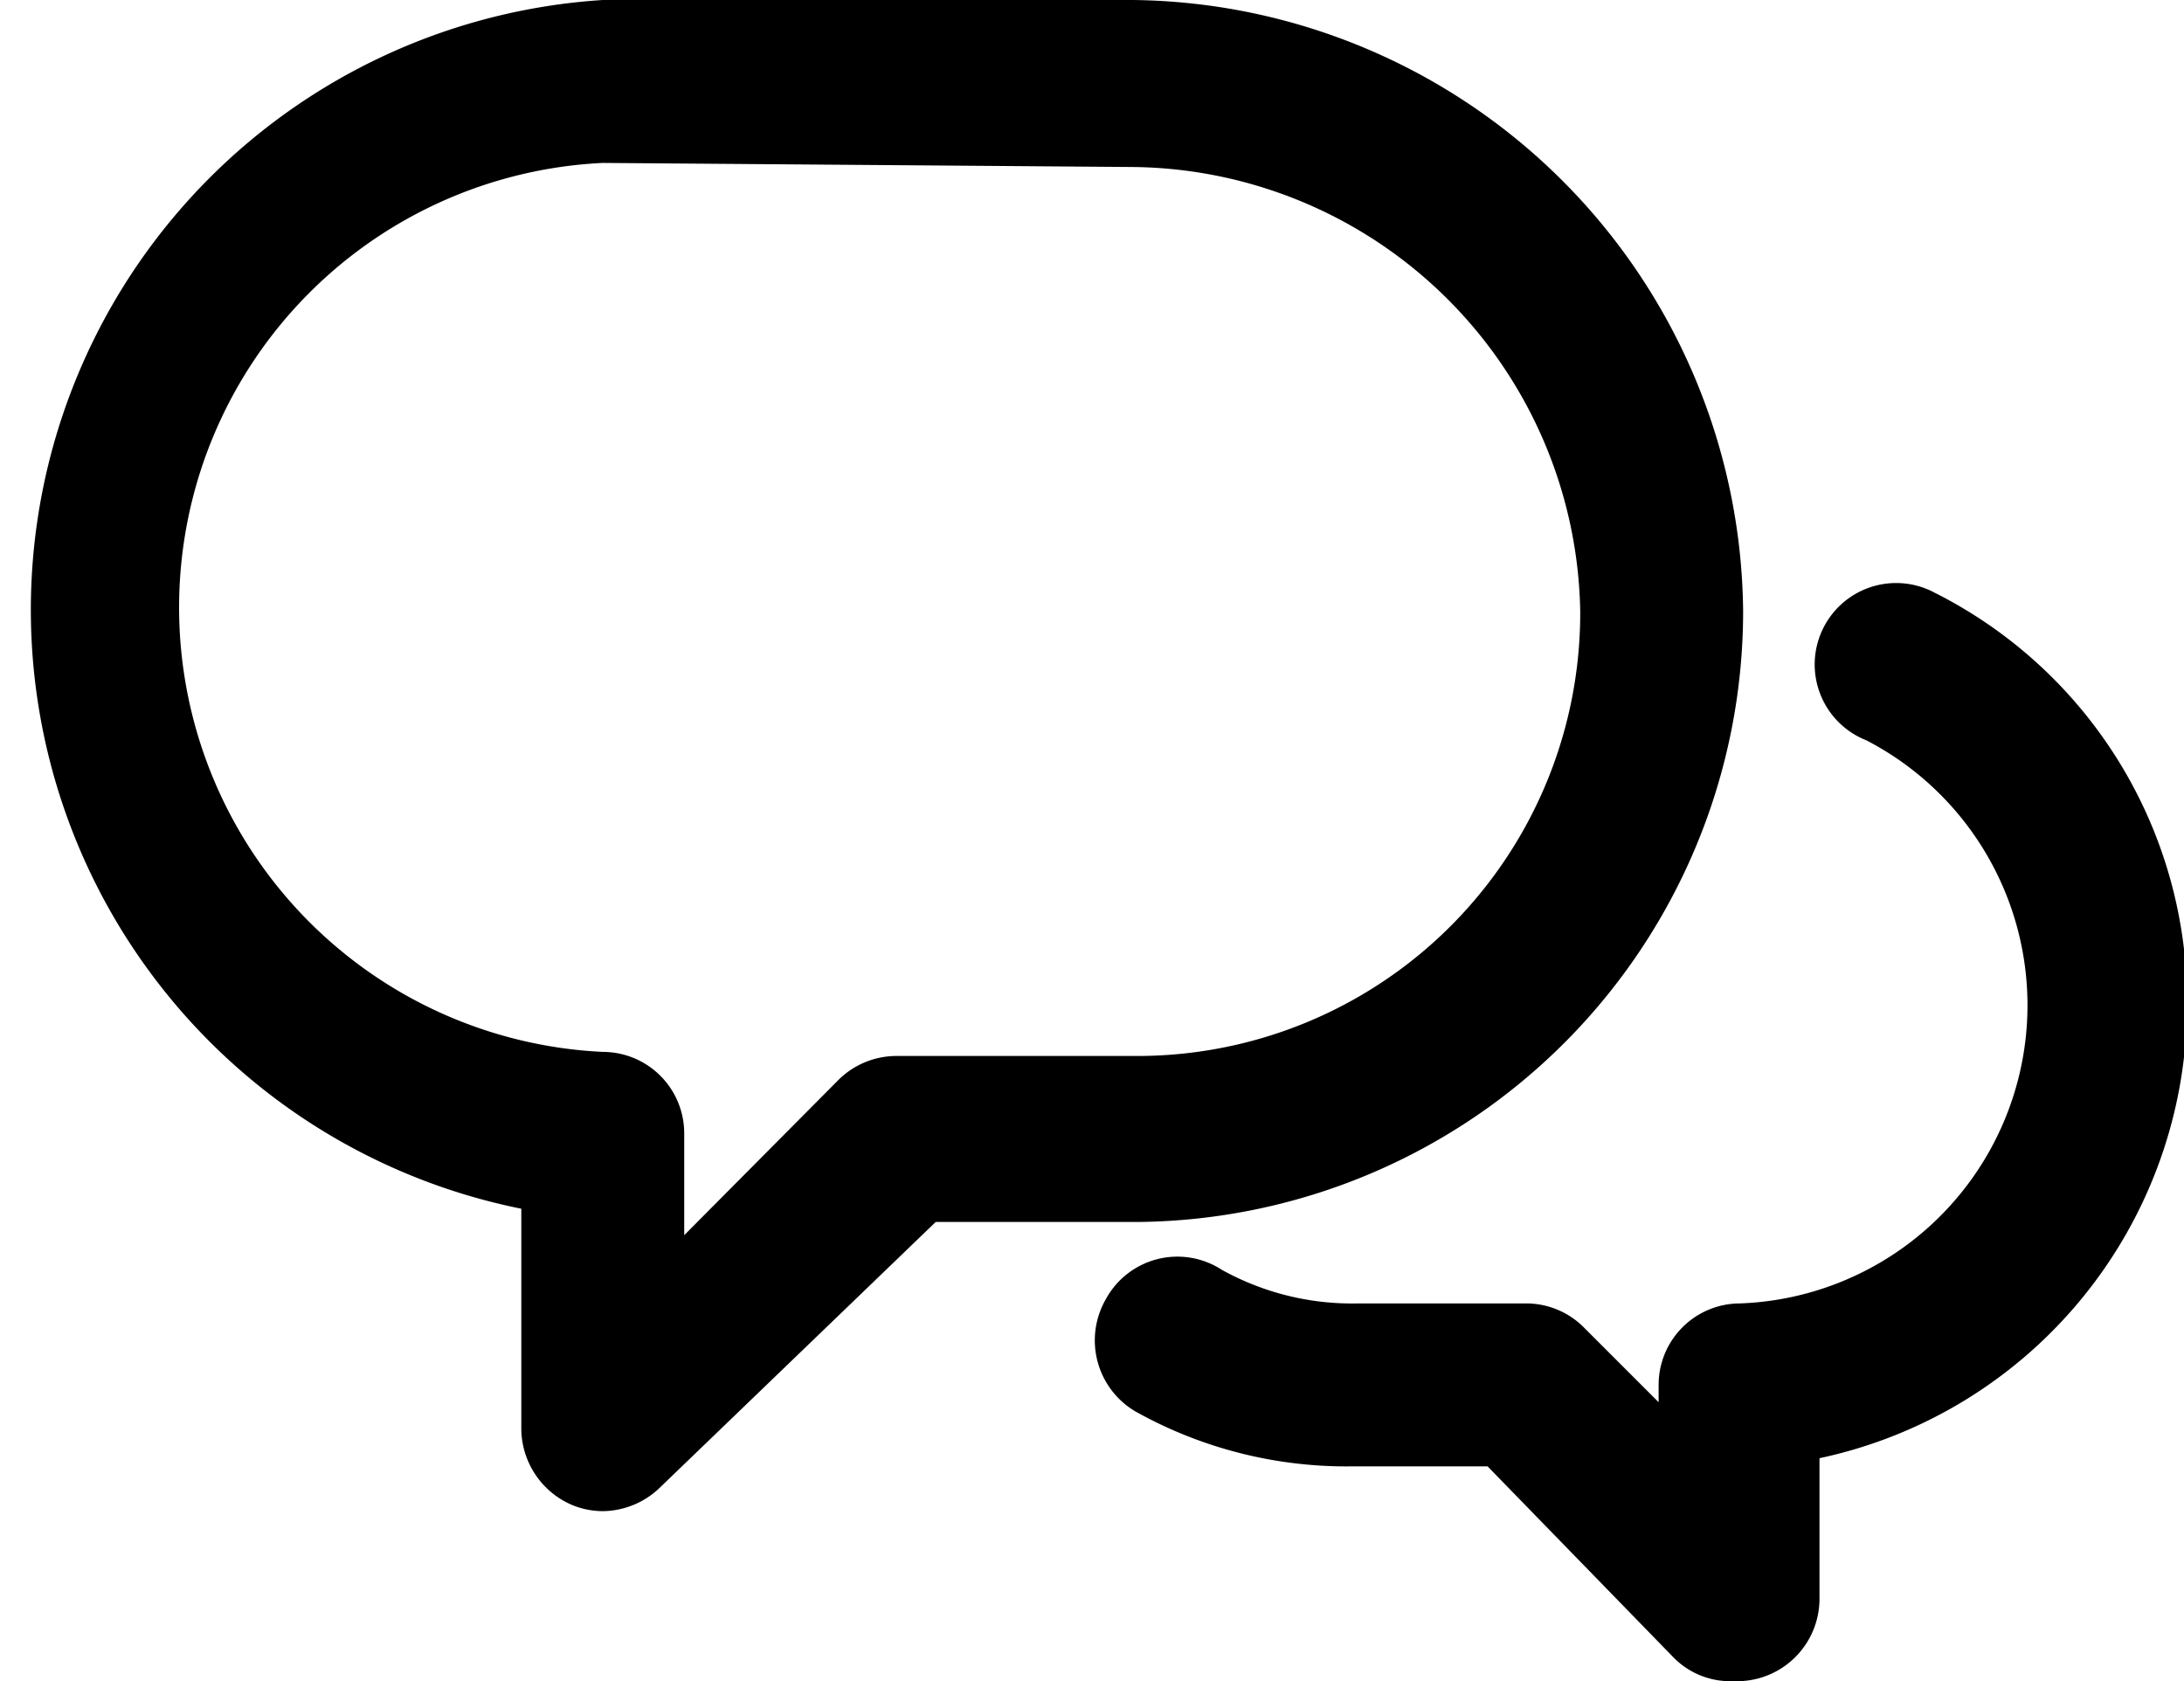 <svg xmlns="http://www.w3.org/2000/svg" viewBox="0 0 21.45 16.51"><title>sup-chat</title><path d="M5.92,14.84a.8.8,0,0,1-.3-.06.82.82,0,0,1-.5-.74V11.87A6,6,0,0,1,5.92,0h5.2a6.06,6.06,0,0,1,6,6,6,6,0,0,1-5.93,6h-2L6.49,14.6A.82.82,0,0,1,5.92,14.84Zm0-13.24a4.37,4.37,0,0,0,0,8.73.8.8,0,0,1,.8.8v1l1.52-1.53a.81.81,0,0,1,.57-.23h2.38A4.35,4.35,0,0,0,15.52,6a4.44,4.44,0,0,0-4.4-4.36Z"/><path d="M17,16.51a.78.78,0,0,1-.57-.24L14.61,14.4H13.29a4.25,4.25,0,0,1-2.14-.54.81.81,0,0,1-.29-1.1A.8.8,0,0,1,12,12.47a2.64,2.64,0,0,0,1.34.33H15a.8.8,0,0,1,.56.24l.73.73V13.6a.8.8,0,0,1,.8-.8,2.93,2.93,0,0,0,1.24-5.53A.8.8,0,1,1,19,5.82a4.5,4.5,0,0,1,2.48,4.07,4.56,4.56,0,0,1-3.61,4.43v1.39a.81.81,0,0,1-.8.8Z"/></svg>
